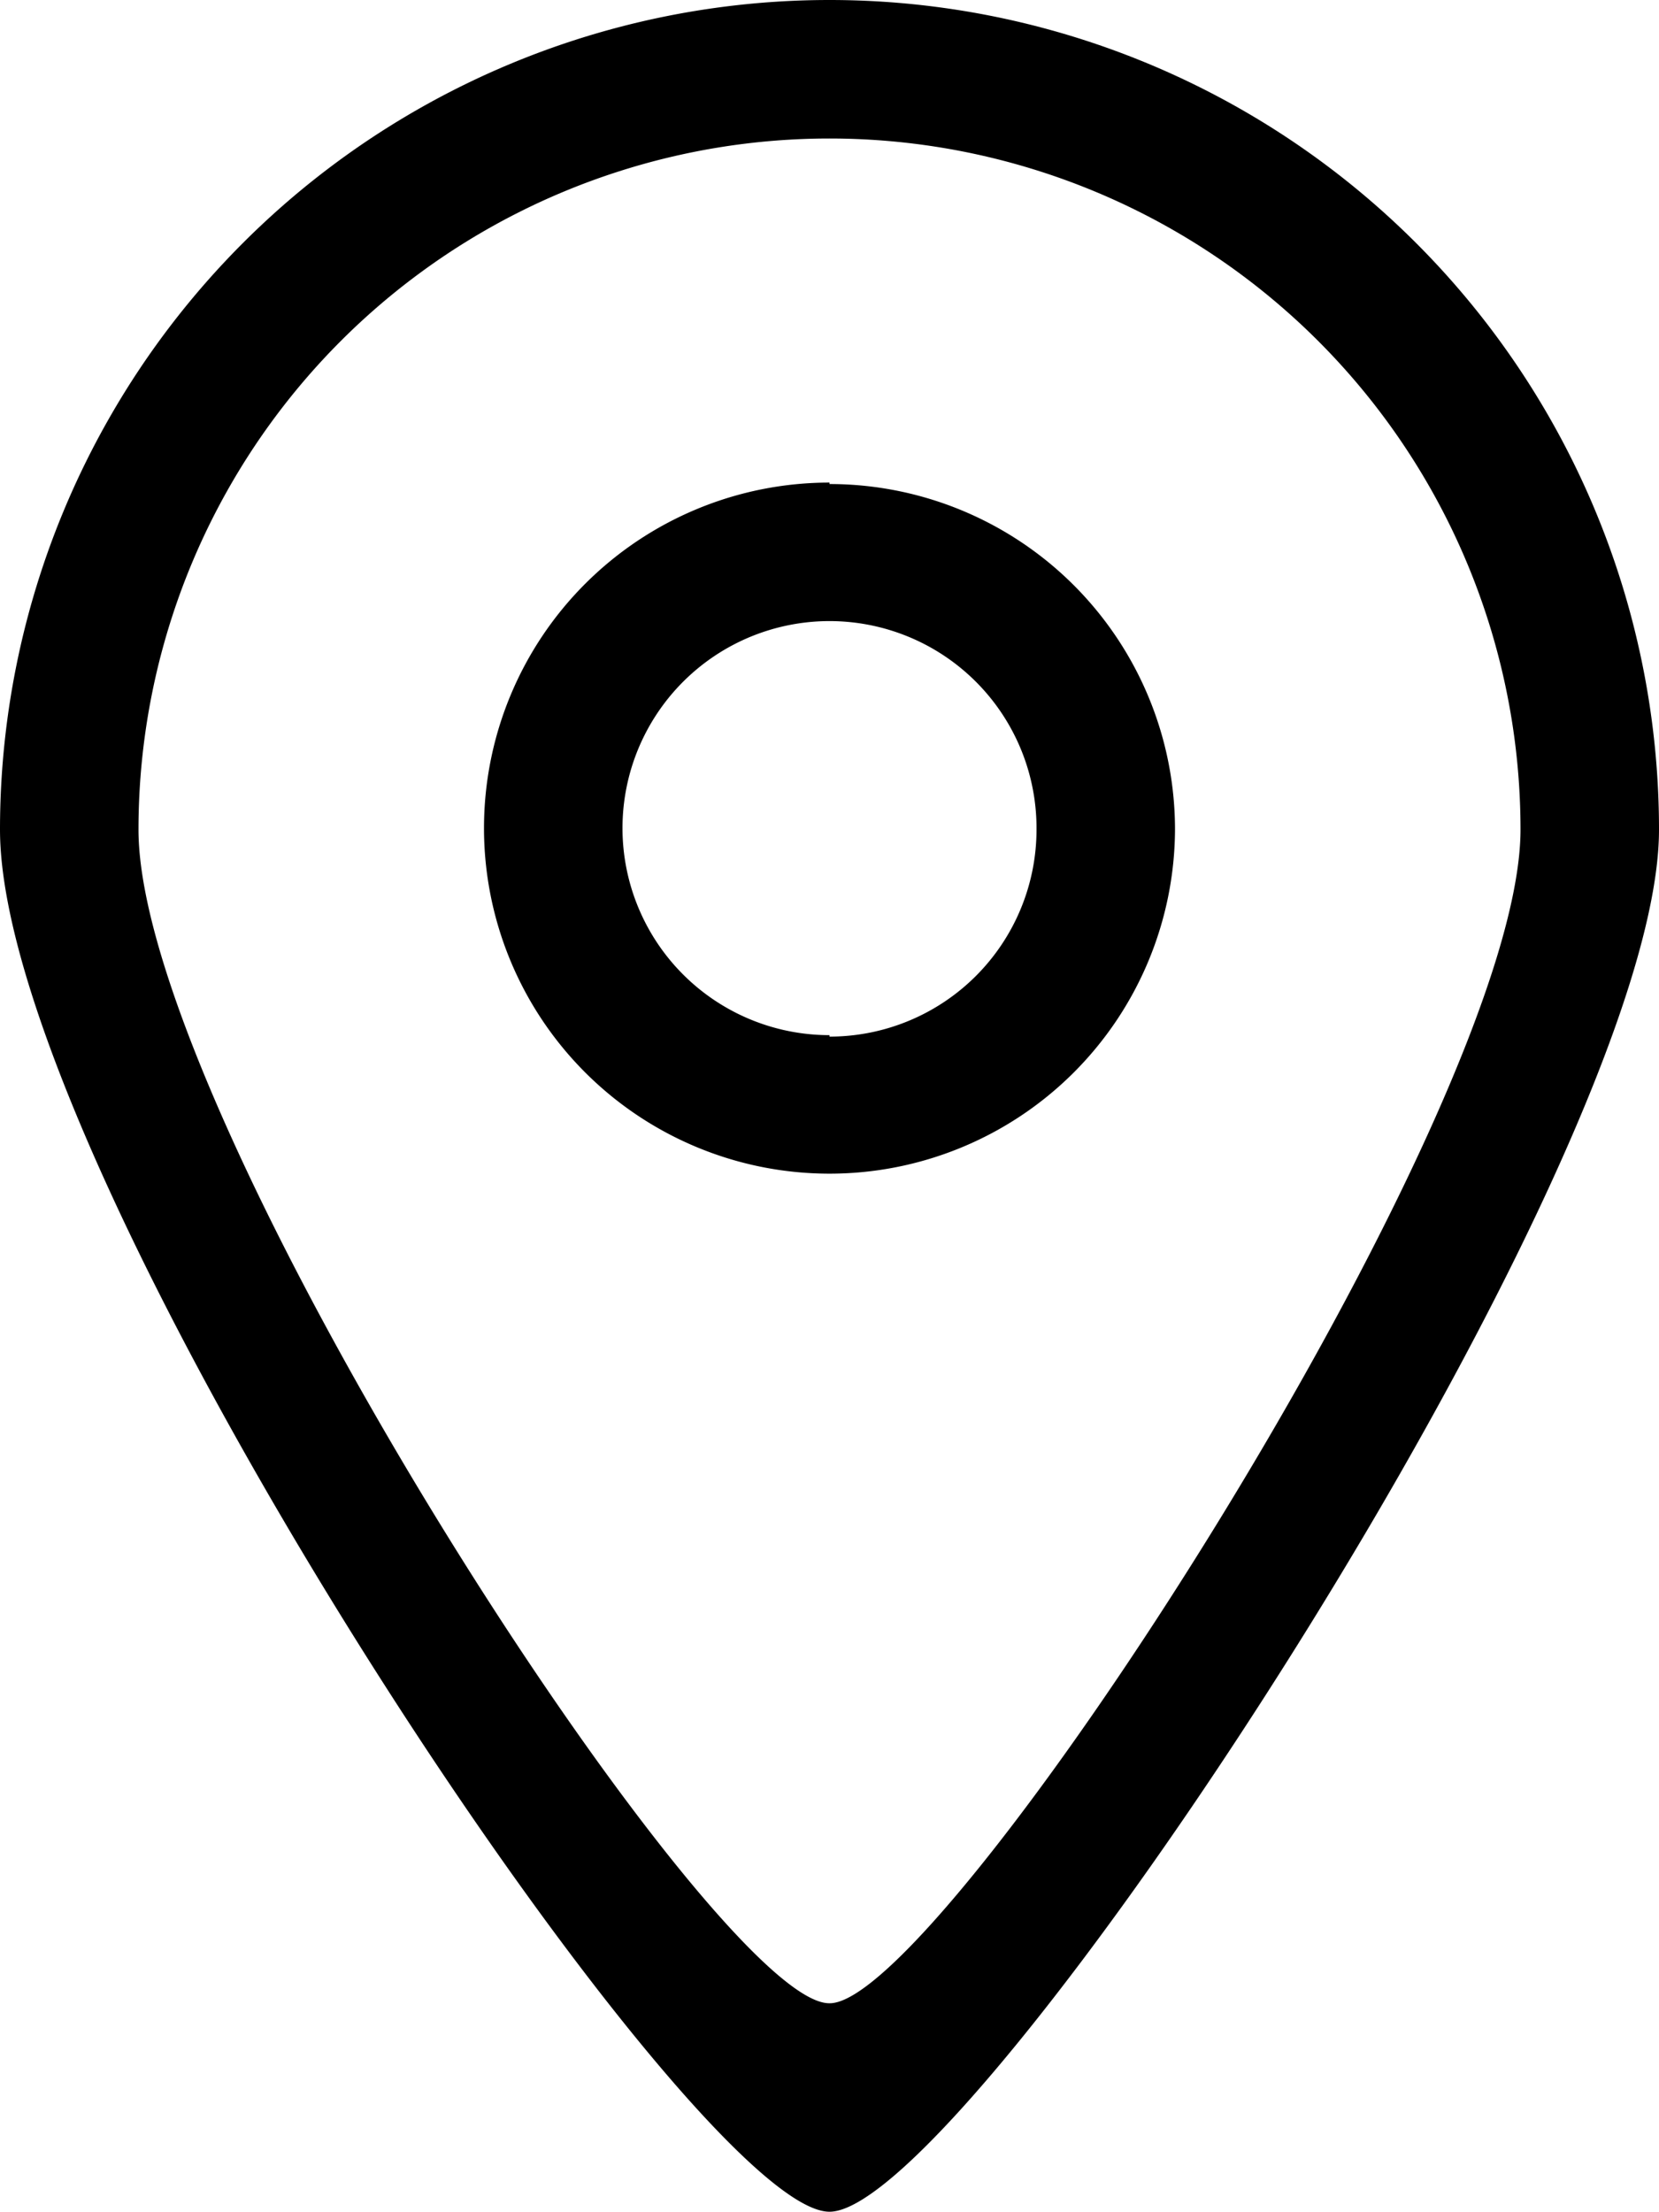 <svg xmlns="http://www.w3.org/2000/svg" viewBox="0 0 11.38 15.17">
    <path fill="currentColor" d="M5.69,0A5.69,5.69,0,0,0,0,5.69c0,2.38,4.74,9.48,5.69,9.48S11.38,8,11.38,5.69A5.69,5.69,0,0,0,5.69,0Zm0,13.74C4.9,13.75.95,7.67.95,5.69a4.74,4.74,0,1,1,9.48,0C10.43,7.64,6.46,13.75,5.69,13.74Zm0-10.43A2.37,2.37,0,1,0,8.06,5.69,2.37,2.37,0,0,0,5.69,3.32Zm0,3.79A1.42,1.42,0,1,1,7.11,5.69,1.42,1.42,0,0,1,5.69,7.11Z"/>
</svg>
